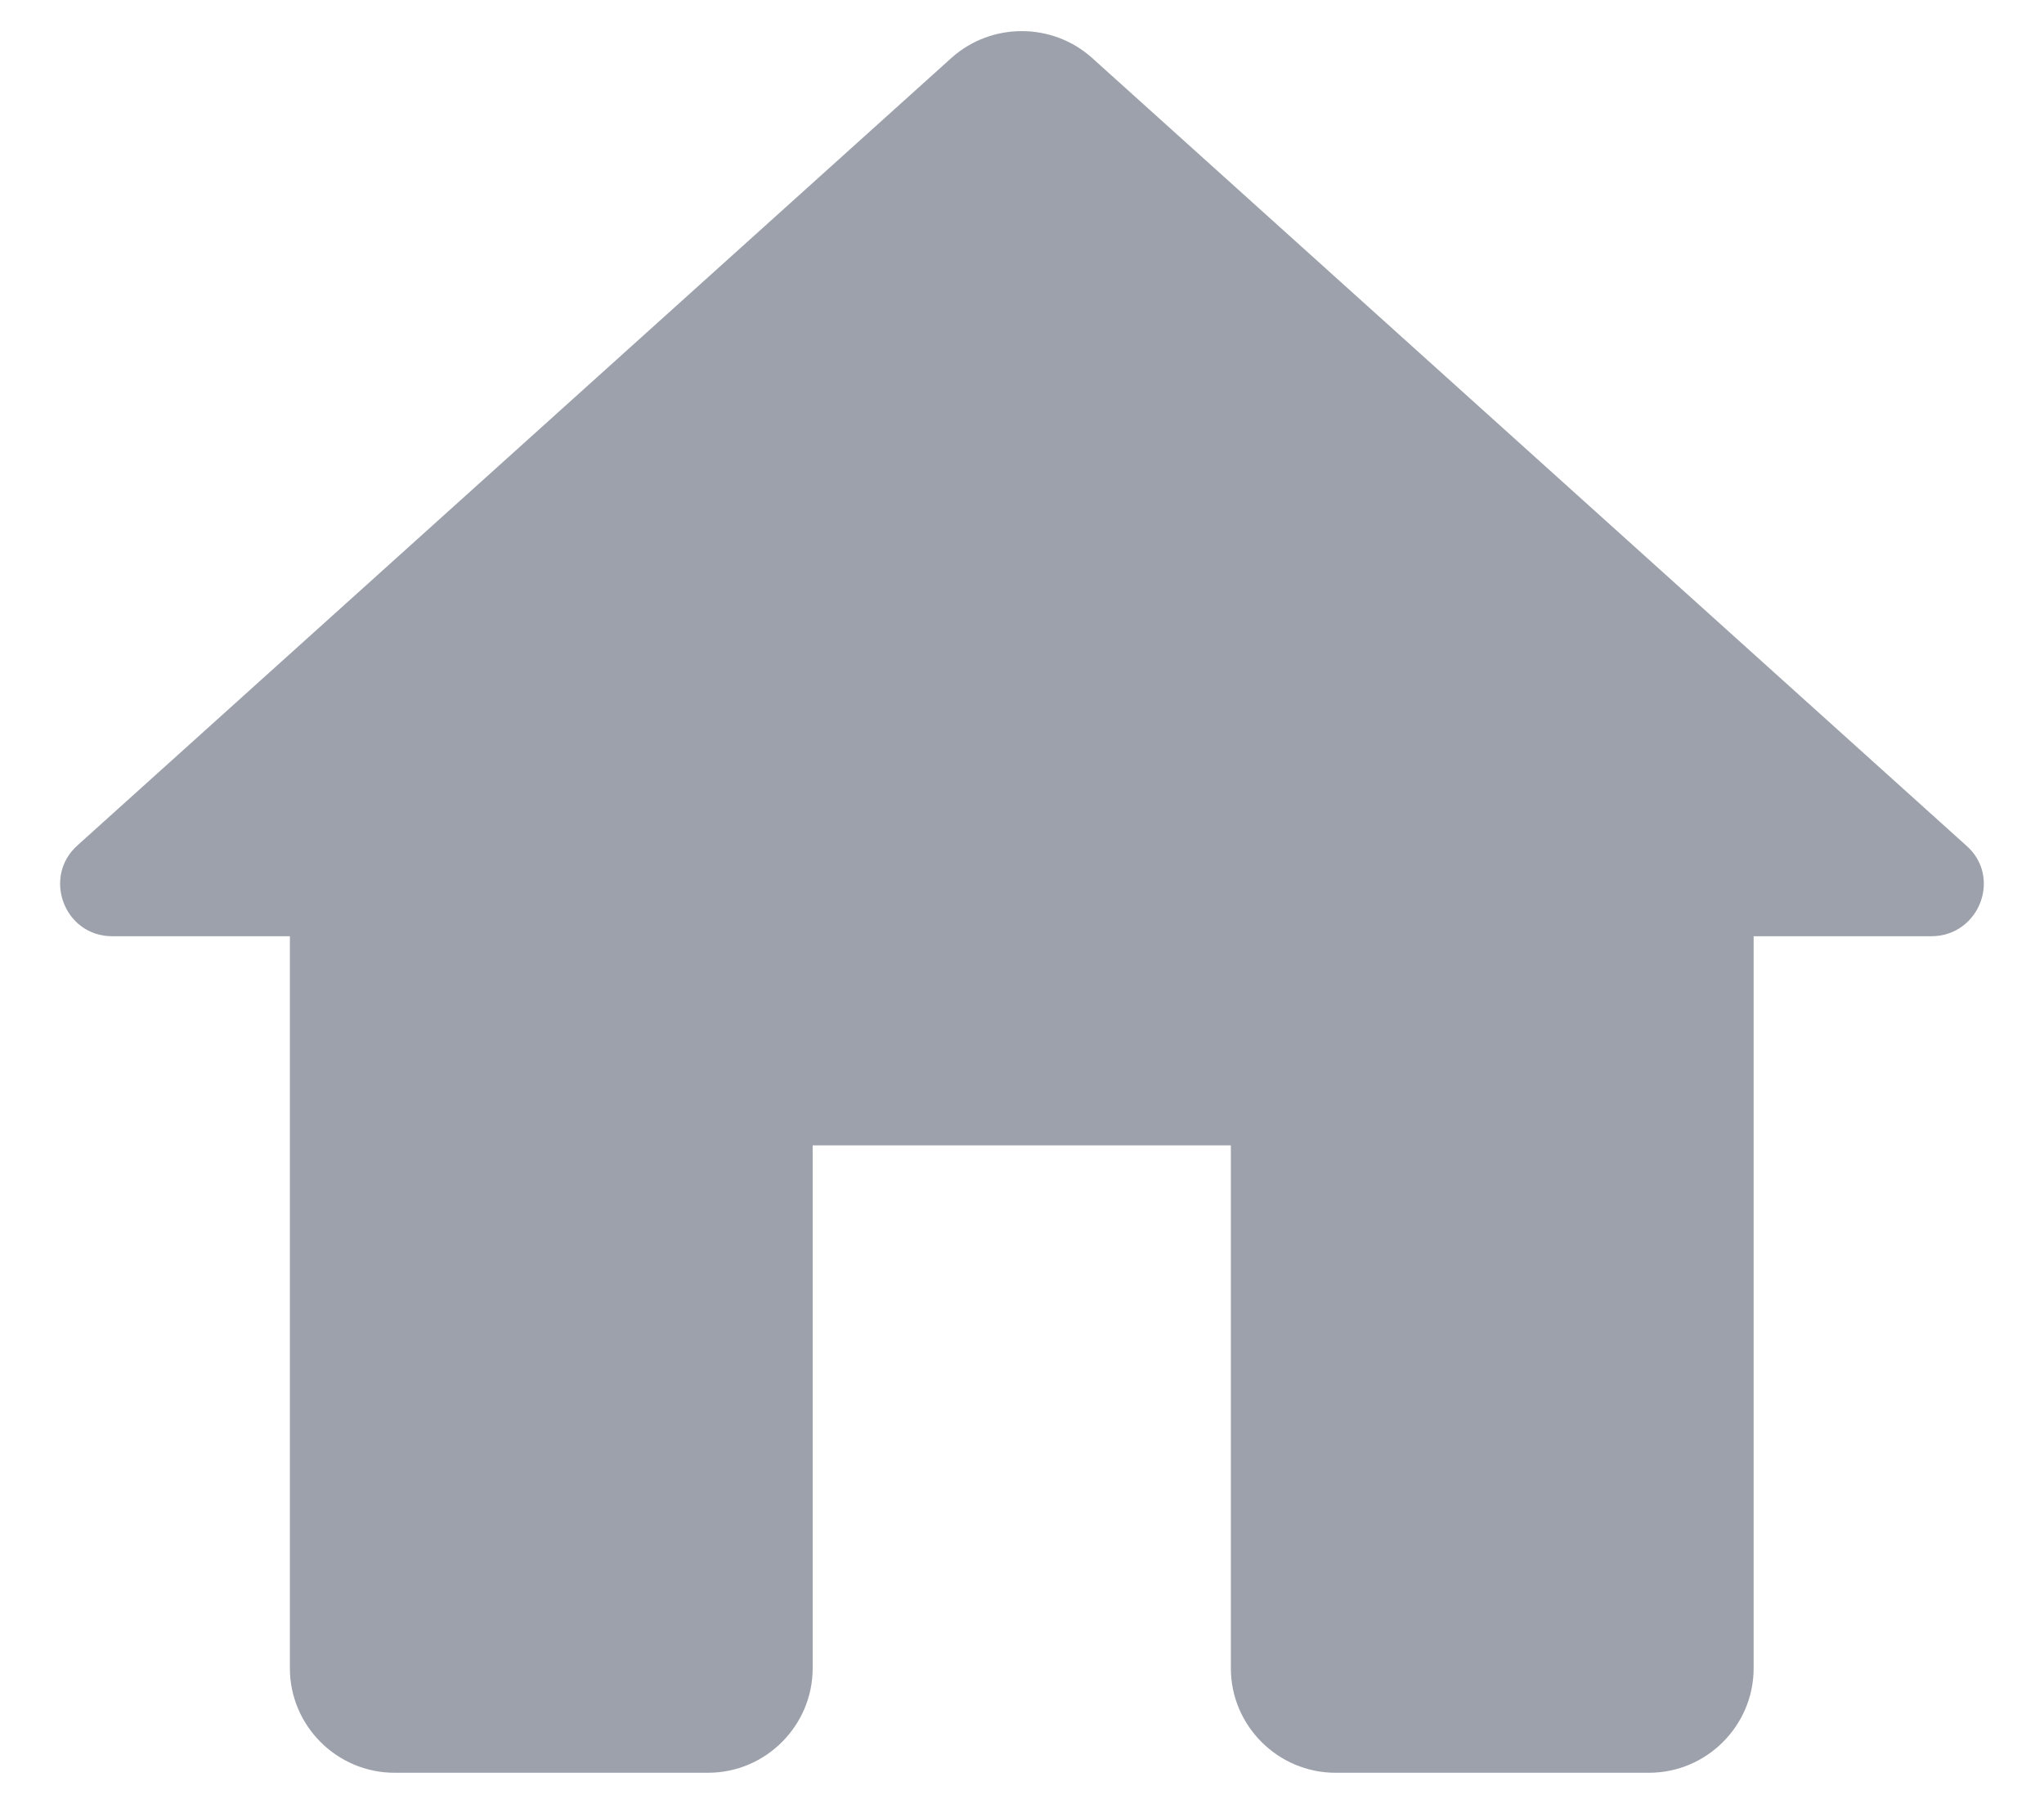 <svg width="17" height="15" viewBox="0 0 17 15" fill="none" xmlns="http://www.w3.org/2000/svg">
<path d="M6.759 13.872V9.524H10.237V13.872C10.237 14.35 10.629 14.741 11.107 14.741H13.715C14.194 14.741 14.585 14.35 14.585 13.872V7.785H16.063C16.463 7.785 16.654 7.289 16.35 7.028L9.081 0.48C8.75 0.185 8.246 0.185 7.915 0.48L0.646 7.028C0.35 7.289 0.533 7.785 0.933 7.785H2.411V13.872C2.411 14.35 2.802 14.741 3.281 14.741H5.889C6.368 14.741 6.759 14.35 6.759 13.872Z" fill="#9CA1AB"/>
</svg>
